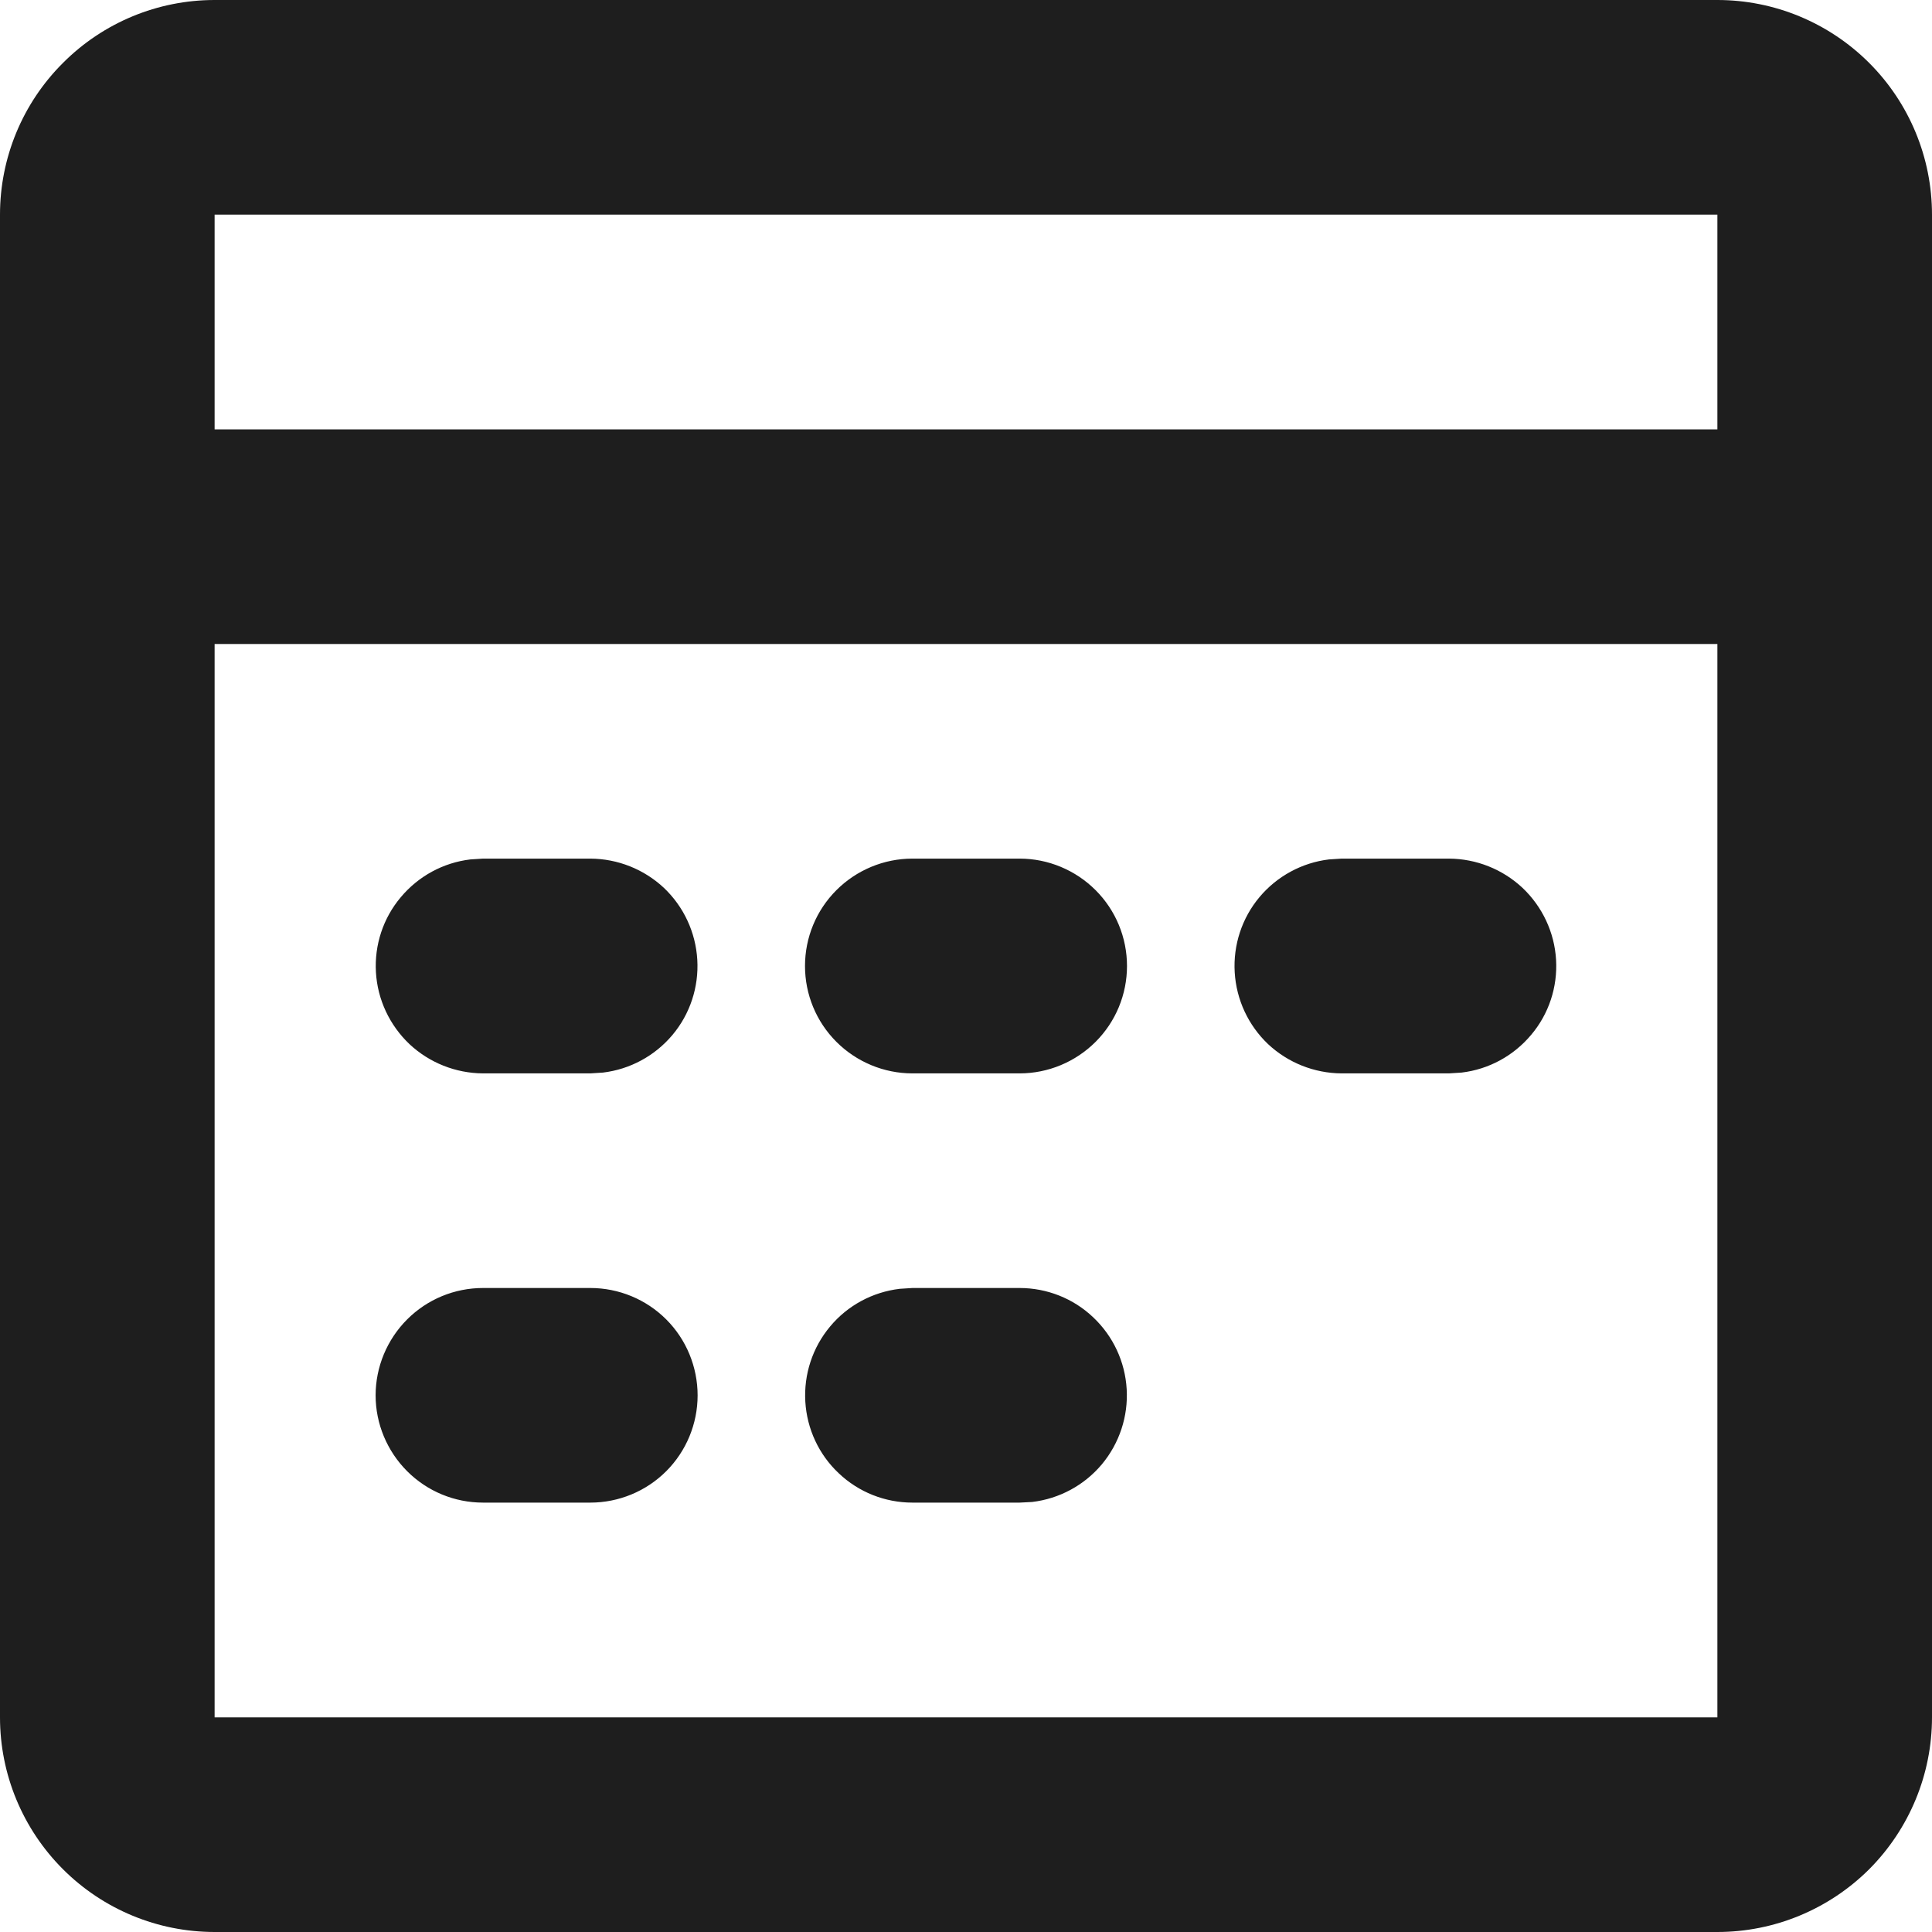 <svg width="12" height="12" viewBox="0 0 12 12" fill="none" xmlns="http://www.w3.org/2000/svg">
<path d="M10.667 0C11.02 0 11.359 0.14 11.61 0.391C11.86 0.641 12 0.98 12 1.333V10.667C12 11.02 11.86 11.359 11.61 11.61C11.359 11.86 11.02 12 10.667 12H1.333C0.98 12 0.641 11.86 0.391 11.61C0.14 11.359 0 11.02 0 10.667V1.333C0 0.98 0.14 0.641 0.391 0.391C0.641 0.14 0.98 0 1.333 0H10.667ZM10.667 4H1.333V10.667H10.667V4ZM3.667 8C3.843 8 4.013 8.07 4.138 8.195C4.263 8.32 4.333 8.49 4.333 8.667C4.333 8.843 4.263 9.013 4.138 9.138C4.013 9.263 3.843 9.333 3.667 9.333H3C2.823 9.333 2.654 9.263 2.529 9.138C2.404 9.013 2.333 8.843 2.333 8.667C2.333 8.49 2.404 8.32 2.529 8.195C2.654 8.07 2.823 8 3 8H3.667ZM6.333 8C6.503 8 6.667 8.065 6.79 8.182C6.914 8.299 6.988 8.458 6.998 8.628C7.008 8.797 6.953 8.964 6.844 9.095C6.735 9.225 6.58 9.309 6.411 9.329L6.333 9.333H5.667C5.497 9.333 5.333 9.268 5.21 9.151C5.086 9.035 5.012 8.875 5.002 8.706C4.992 8.536 5.047 8.369 5.156 8.239C5.265 8.108 5.42 8.025 5.589 8.005L5.667 8H6.333ZM3.667 5.333C3.837 5.334 4 5.399 4.124 5.515C4.247 5.632 4.321 5.791 4.331 5.961C4.341 6.131 4.286 6.298 4.177 6.428C4.068 6.558 3.913 6.642 3.745 6.662L3.667 6.667H3C2.83 6.666 2.667 6.601 2.543 6.485C2.42 6.368 2.345 6.209 2.335 6.039C2.325 5.869 2.38 5.702 2.49 5.572C2.599 5.442 2.753 5.358 2.922 5.338L3 5.333H3.667ZM6.333 5.333C6.51 5.333 6.68 5.404 6.805 5.529C6.93 5.654 7 5.823 7 6C7 6.177 6.93 6.346 6.805 6.471C6.68 6.596 6.51 6.667 6.333 6.667H5.667C5.49 6.667 5.32 6.596 5.195 6.471C5.07 6.346 5 6.177 5 6C5 5.823 5.07 5.654 5.195 5.529C5.32 5.404 5.49 5.333 5.667 5.333H6.333ZM9 5.333C9.17 5.334 9.333 5.399 9.457 5.515C9.58 5.632 9.655 5.791 9.665 5.961C9.675 6.131 9.62 6.298 9.51 6.428C9.401 6.558 9.247 6.642 9.078 6.662L9 6.667H8.333C8.163 6.666 8 6.601 7.876 6.485C7.753 6.368 7.679 6.209 7.669 6.039C7.659 5.869 7.714 5.702 7.823 5.572C7.932 5.442 8.087 5.358 8.255 5.338L8.333 5.333H9ZM10.667 1.333H1.333V2.667H10.667V1.333Z" fill="#1E1E1E"/>
</svg>
